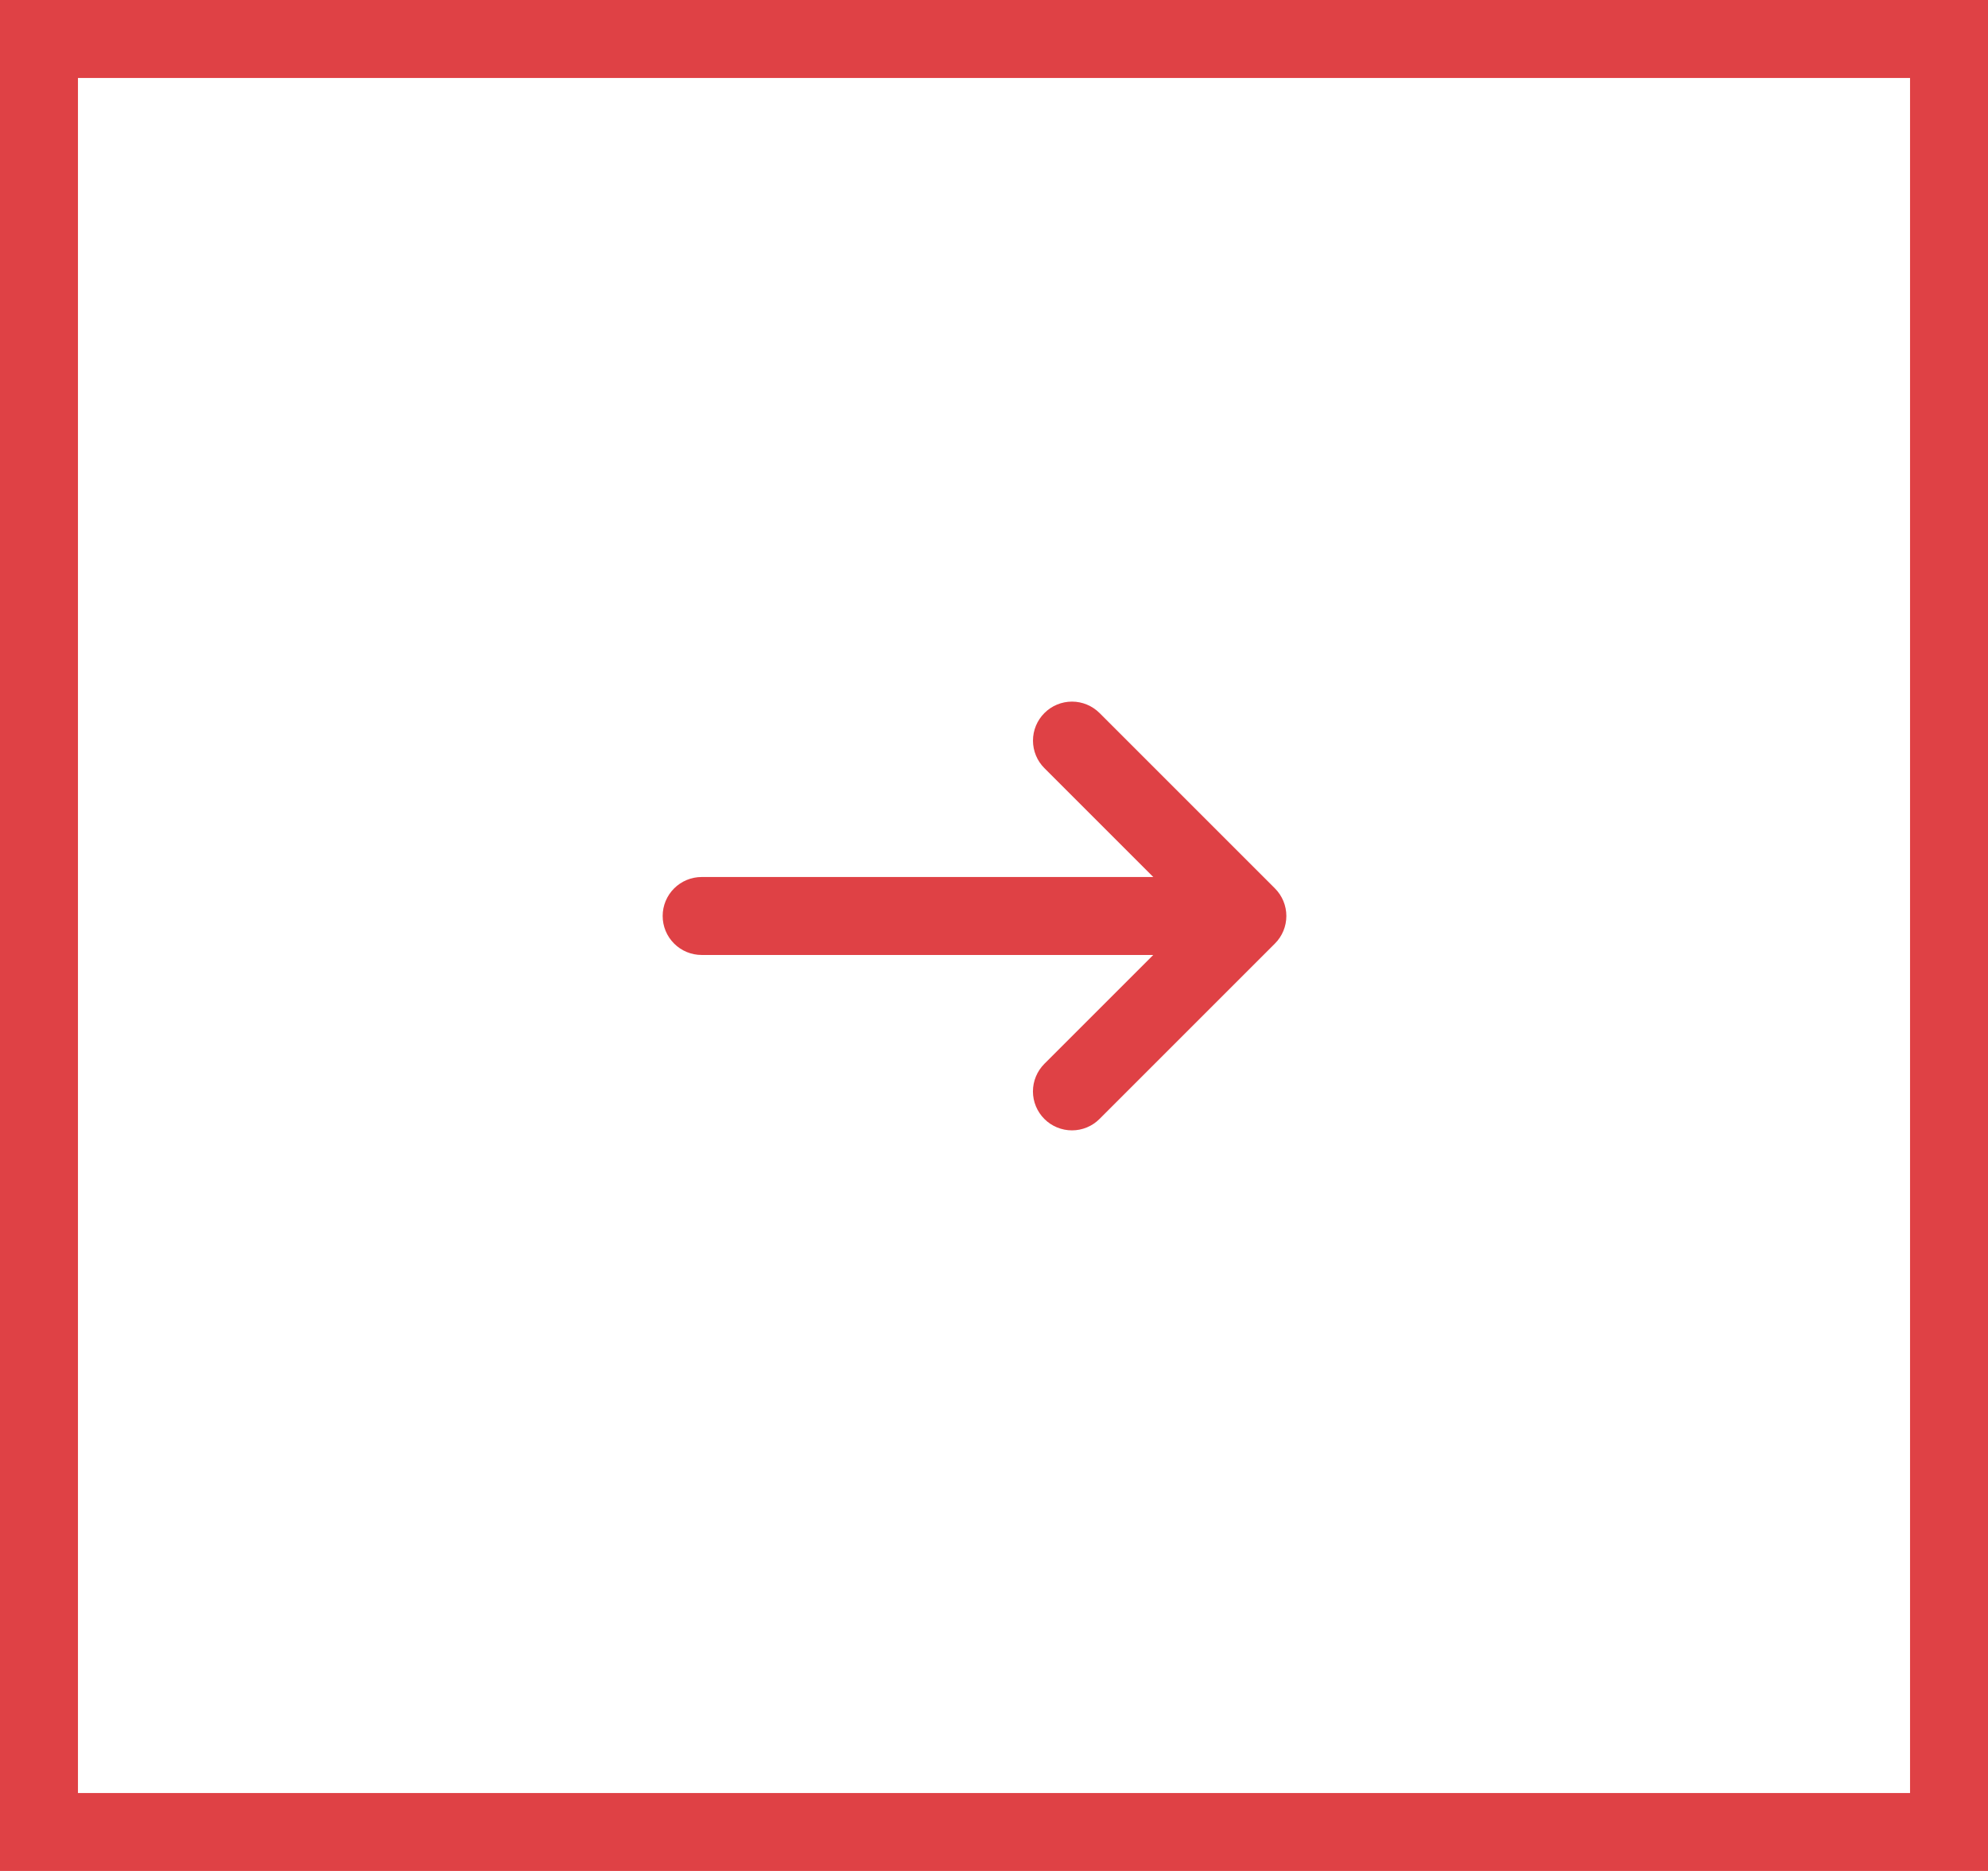 <svg width="51" height="48" viewBox="0 0 51 48" fill="none" xmlns="http://www.w3.org/2000/svg">
<rect x="1" y="1" width="49" height="46" stroke="#DF4145" stroke-width="2"/>
<path fill-rule="evenodd" clip-rule="evenodd" d="M31.5 23.5C31.5 23.765 31.395 24.02 31.207 24.207C31.02 24.395 30.765 24.5 30.5 24.5L18 24.5C17.735 24.5 17.48 24.395 17.293 24.207C17.105 24.02 17 23.765 17 23.5C17 23.235 17.105 22.981 17.293 22.793C17.48 22.606 17.735 22.5 18 22.5L30.5 22.5C30.765 22.5 31.02 22.606 31.207 22.793C31.395 22.981 31.5 23.235 31.5 23.5Z" fill="#DF4145"/>
<path fill-rule="evenodd" clip-rule="evenodd" d="M33 23.5C33 23.765 32.895 24.02 32.707 24.207L28.207 28.707C28.02 28.895 27.765 29 27.5 29C27.235 29 26.98 28.895 26.793 28.708C26.605 28.52 26.499 28.266 26.499 28.001C26.499 27.735 26.605 27.481 26.792 27.293L30.586 23.5L26.793 19.707C26.605 19.52 26.5 19.265 26.5 19C26.5 18.735 26.606 18.48 26.794 18.293C26.981 18.105 27.236 18 27.501 18C27.766 18 28.02 18.106 28.208 18.293L32.708 22.793C32.895 22.981 33 23.235 33 23.5Z" fill="#DF4145"/>
</svg>
